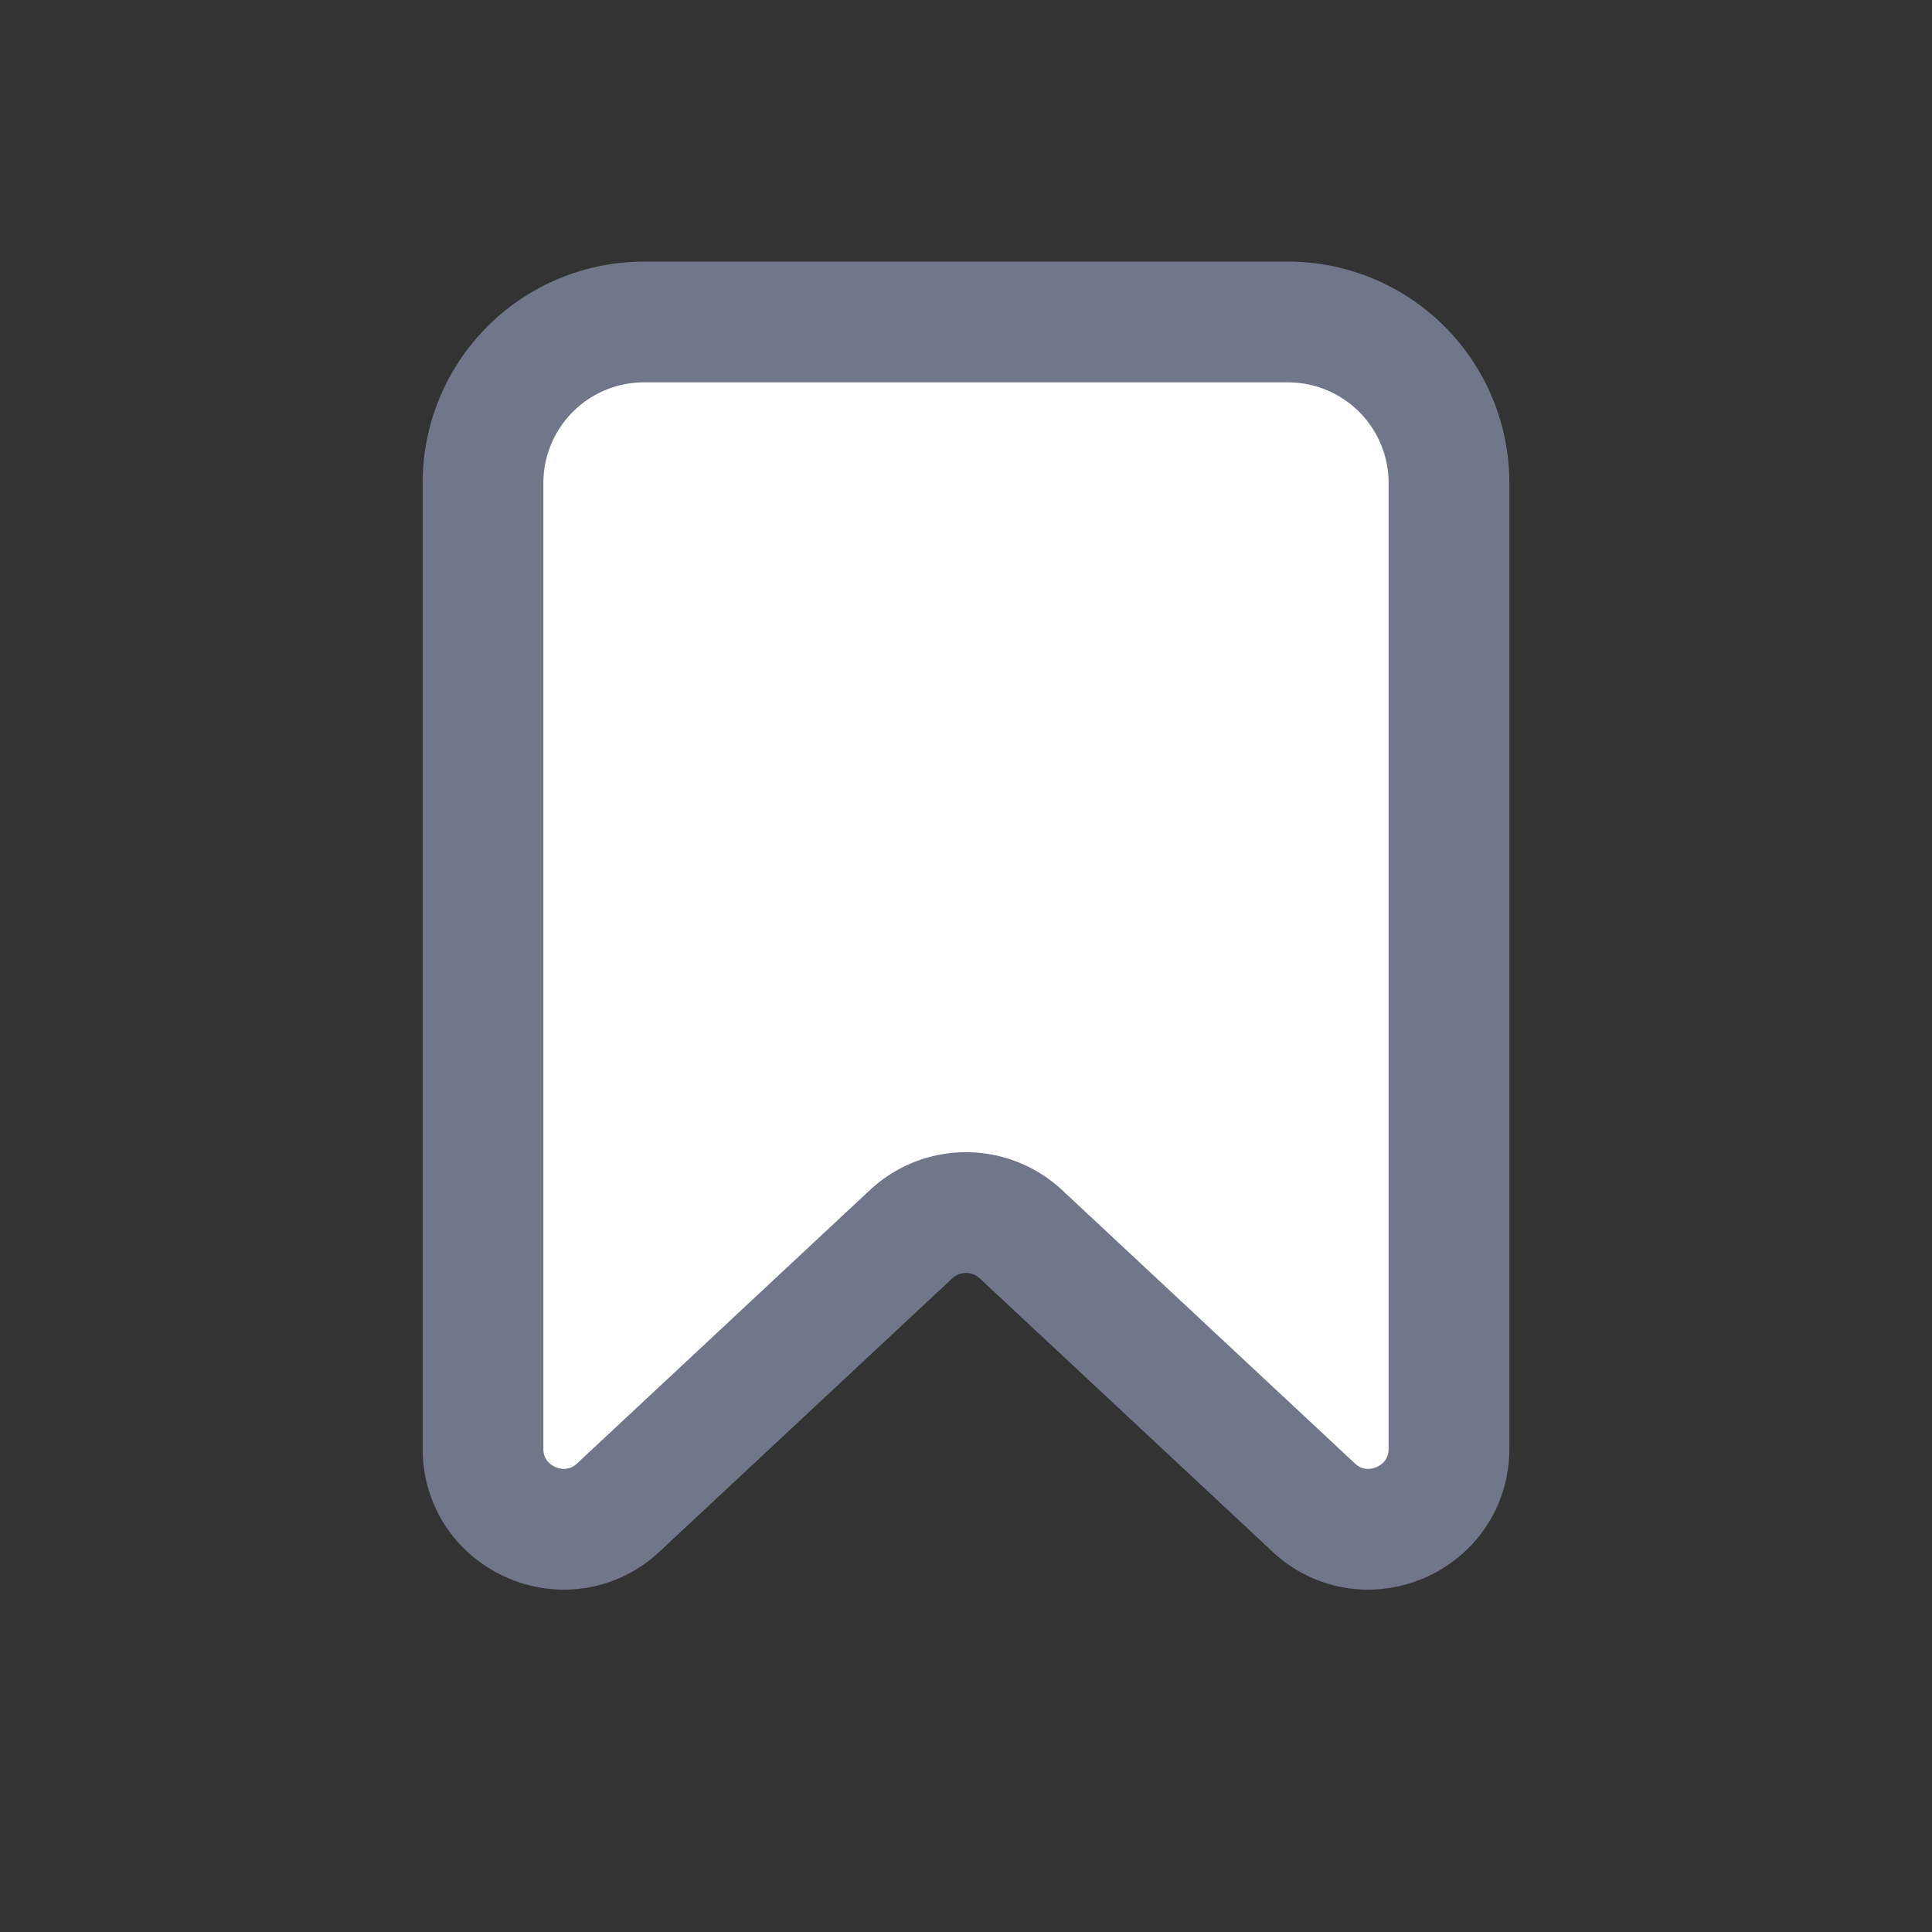 <svg xmlns="http://www.w3.org/2000/svg" width="32" height="32" fill="#ffffff"><rect width="100%" height="100%" fill="#333333" stroke="none"/><path stroke="#70778B" stroke-width="2" d="M8 8a2.667 2.667 0 0 1 2.667-2.667h10.666A2.667 2.667 0 0 1 24 8v15.994c0 1.165-1.391 1.77-2.243.974l-4.847-4.525a1.333 1.333 0 0 0-1.82 0l-4.847 4.525c-.852.796-2.243.191-2.243-.974V8Z" clip-rule="evenodd"/></svg>